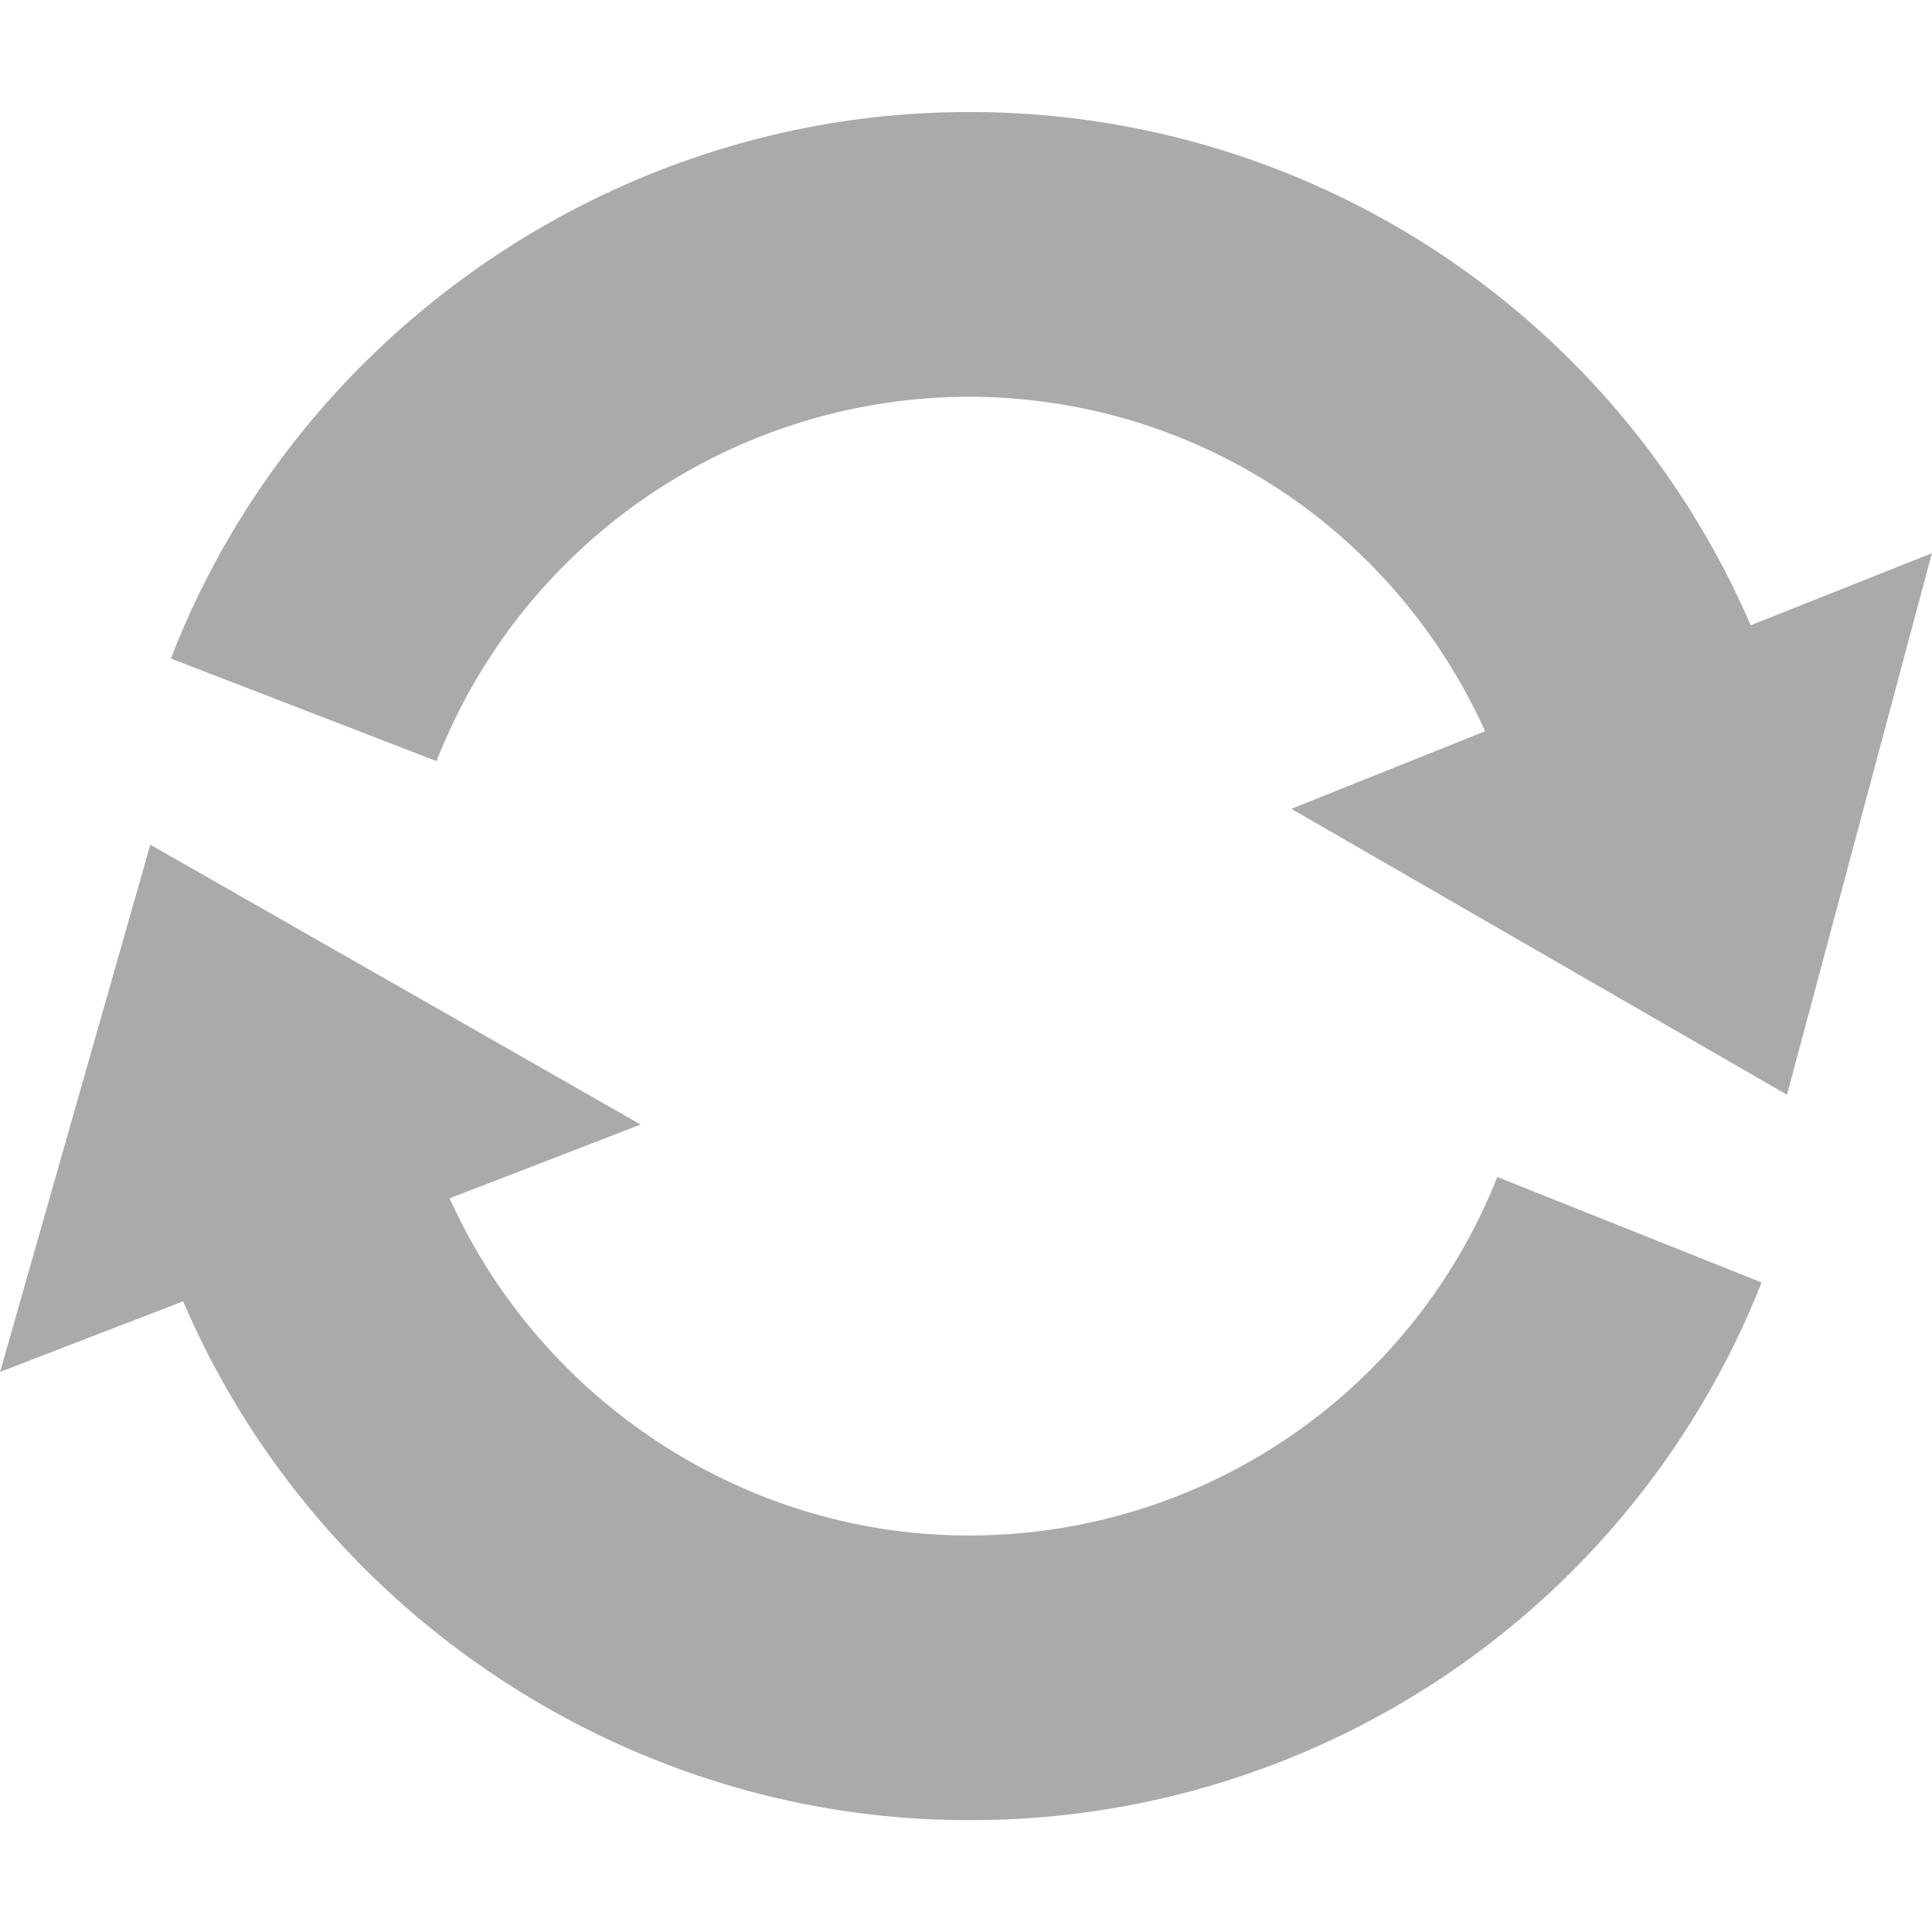 <?xml version="1.0" encoding="utf-8"?><svg xmlns="http://www.w3.org/2000/svg" width="20" height="20" viewBox="0 0 20 20"><path fill="none" d="M0 0h20v20H0z"/><g fill="#AAA"><path d="M18.123 6.473a8.796 8.796 0 0 0-8.104-5.313c-3.628 0-6.944 2.274-8.25 5.657l2.75 1.062a5.93 5.93 0 0 1 5.5-3.772c2.334 0 4.4 1.355 5.355 3.463l-2.006.803 5.131 2.96 1.5-5.606-1.876.746zM10.02 15.895c-2.312 0-4.423-1.396-5.365-3.49l1.977-.764-5.076-2.897-1.555 5.458 1.895-.731c1.38 3.225 4.603 5.371 8.125 5.371a8.8 8.8 0 0 0 8.215-5.566L15.5 12.184a5.874 5.874 0 0 1-5.48 3.711z"/></g></svg>